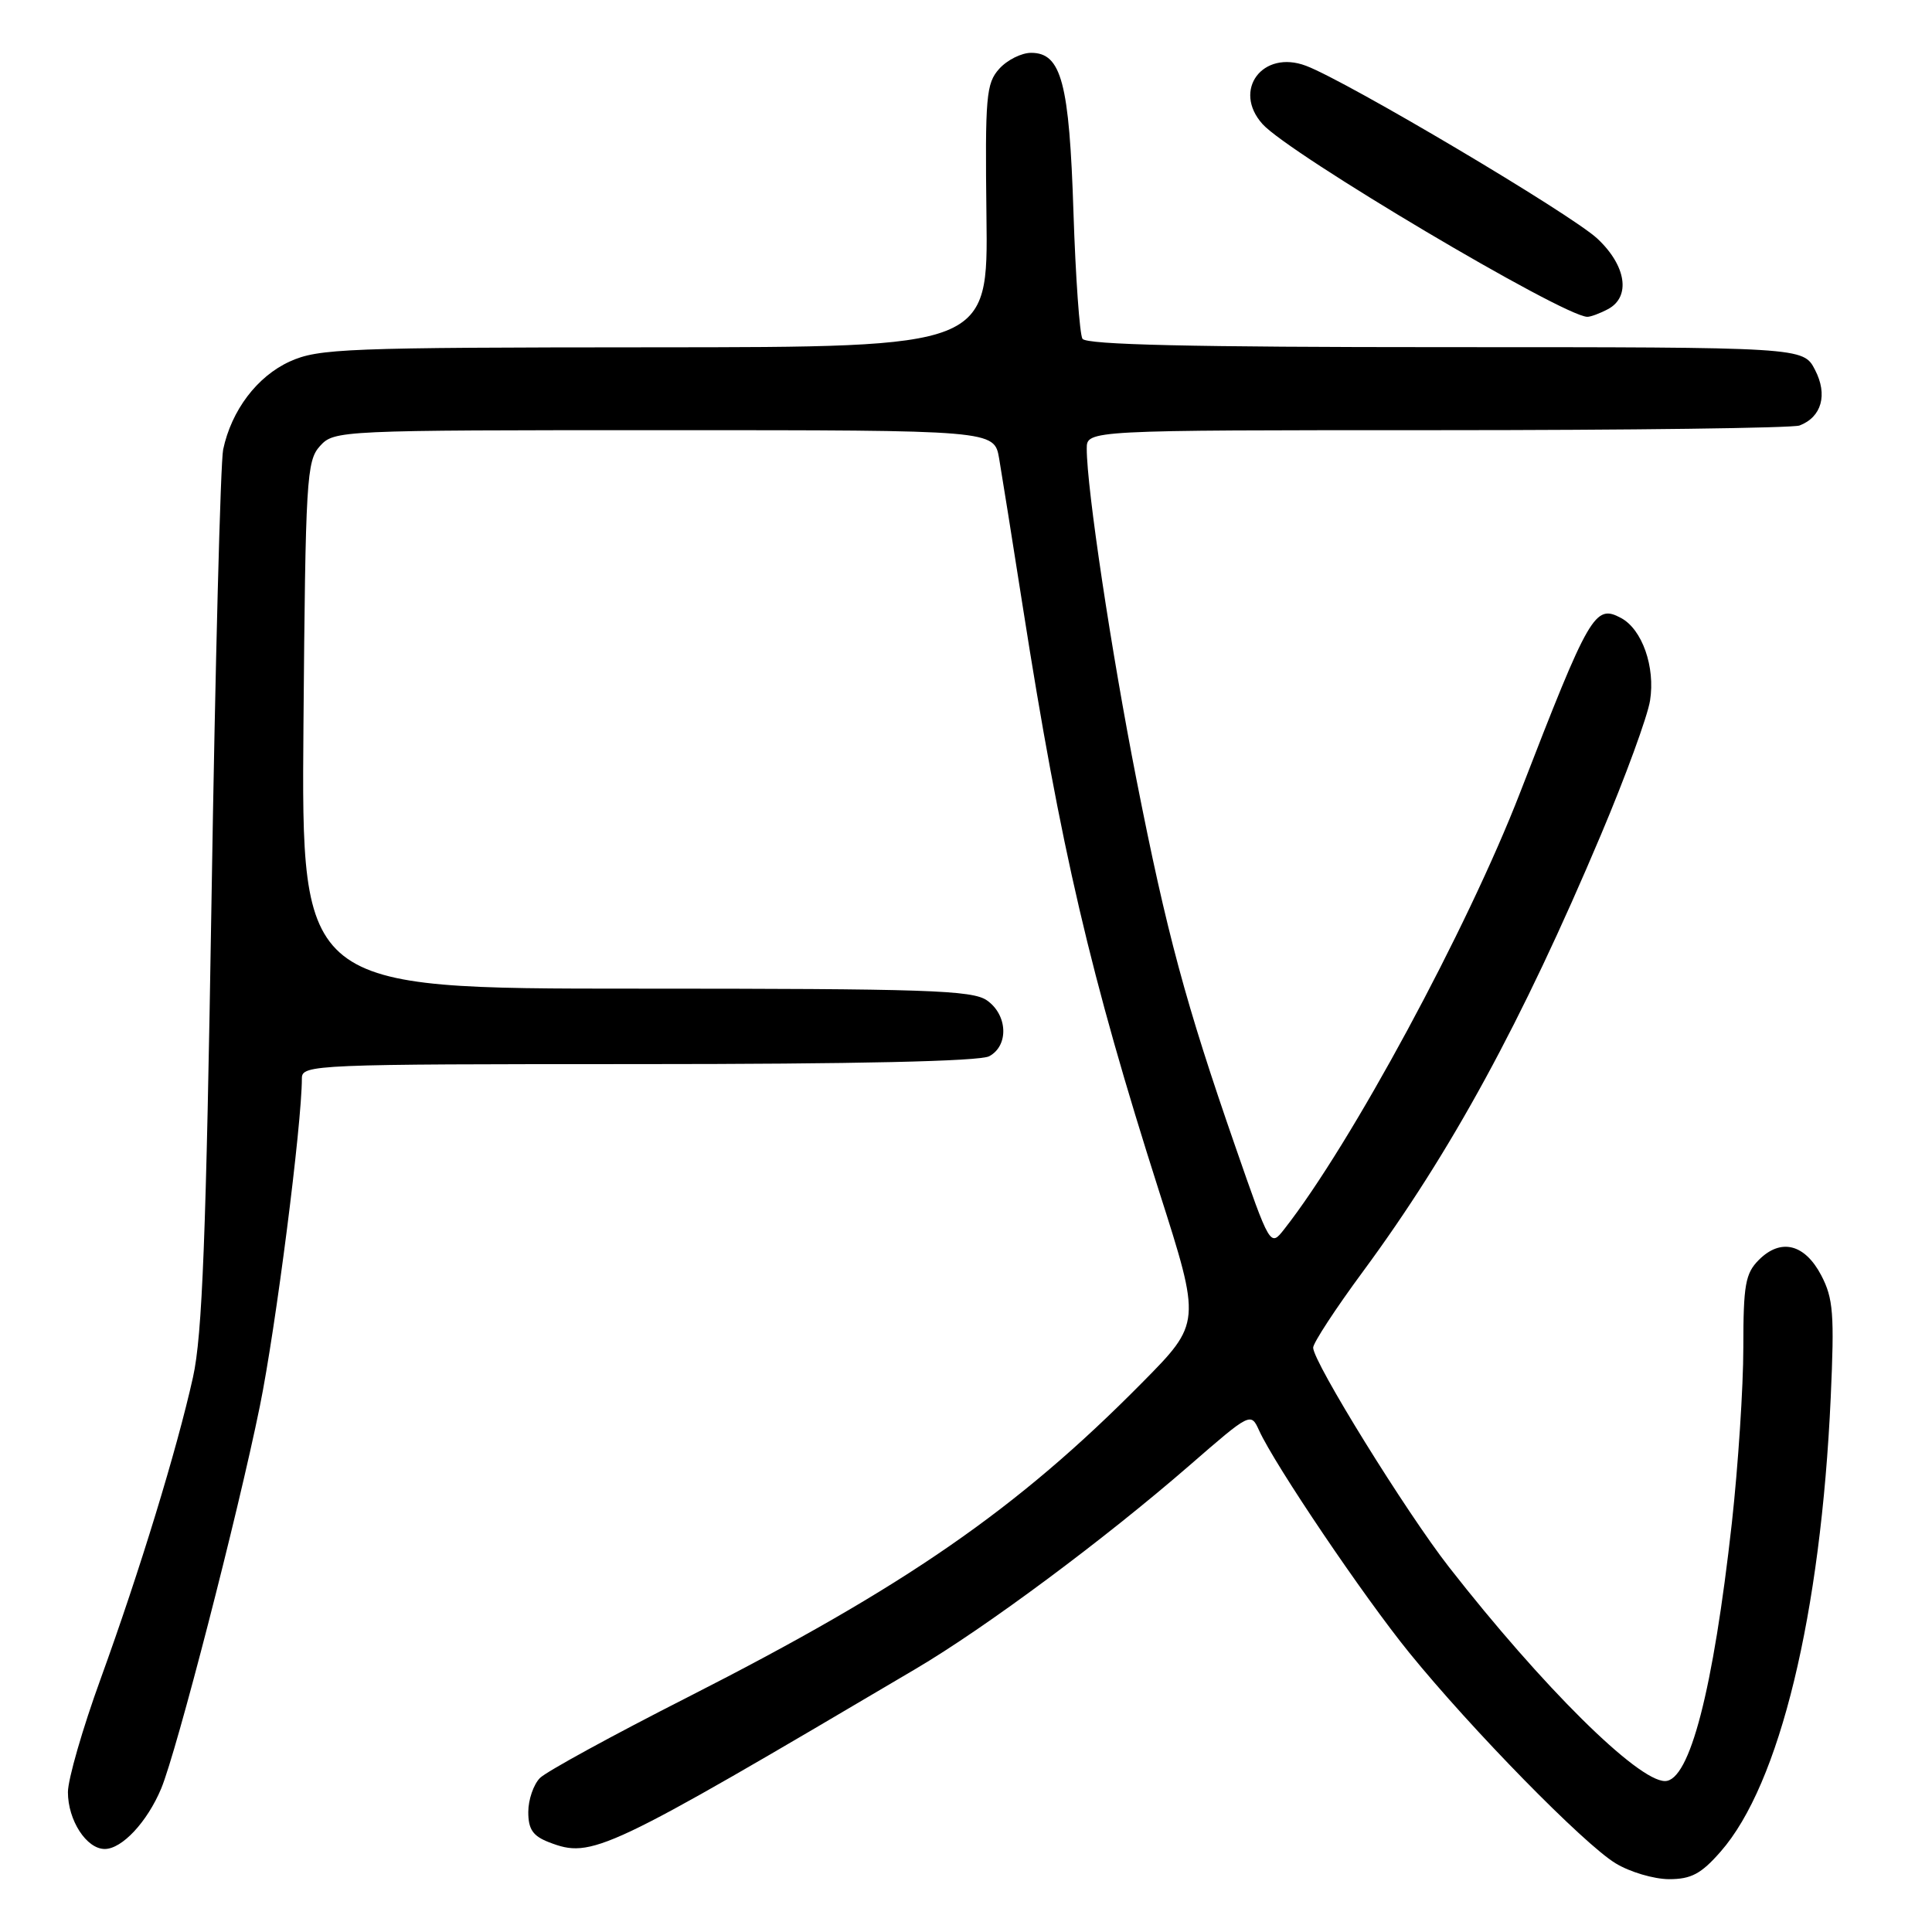 <?xml version="1.0" encoding="UTF-8" standalone="no"?>
<!DOCTYPE svg PUBLIC "-//W3C//DTD SVG 1.1//EN" "http://www.w3.org/Graphics/SVG/1.1/DTD/svg11.dtd" >
<svg xmlns="http://www.w3.org/2000/svg" xmlns:xlink="http://www.w3.org/1999/xlink" version="1.1" viewBox="0 0 256 256">
 <g >
 <path fill="currentColor"
d=" M 227.99 245.35 C 235.81 236.45 241.27 213.93 242.58 185.18 C 243.08 174.12 242.92 172.05 241.33 169.00 C 239.14 164.82 235.97 164.03 233.06 166.94 C 231.27 168.73 231.00 170.24 231.00 178.55 C 231.00 183.80 230.31 194.26 229.48 201.80 C 227.01 223.95 223.89 236.00 220.62 236.00 C 217.00 236.00 204.35 223.46 192.01 207.66 C 186.31 200.36 174.00 180.47 174.00 178.57 C 174.00 177.95 176.97 173.40 180.61 168.47 C 192.29 152.62 201.62 135.50 212.13 110.62 C 215.38 102.93 218.31 94.92 218.64 92.83 C 219.35 88.38 217.60 83.39 214.80 81.89 C 211.33 80.03 210.63 81.24 201.43 105.00 C 194.44 123.06 179.01 151.62 170.17 162.87 C 168.31 165.24 168.31 165.24 163.67 151.87 C 157.11 132.98 154.59 123.63 150.59 103.31 C 147.25 86.34 144.00 64.71 144.00 59.45 C 144.00 57.00 144.00 57.00 190.42 57.00 C 215.95 57.00 237.56 56.72 238.45 56.38 C 241.38 55.26 242.21 52.30 240.50 49.01 C 238.95 46.00 238.95 46.00 191.53 46.00 C 157.90 46.00 143.92 45.68 143.43 44.89 C 143.06 44.28 142.52 36.74 142.24 28.14 C 141.69 10.97 140.64 7.00 136.63 7.00 C 135.35 7.00 133.45 7.95 132.40 9.12 C 130.67 11.05 130.52 12.75 130.71 28.62 C 130.93 46.00 130.93 46.00 86.71 46.02 C 45.77 46.04 42.20 46.18 38.40 47.90 C 34.07 49.87 30.67 54.37 29.57 59.56 C 29.22 61.24 28.52 88.02 28.03 119.06 C 27.31 163.88 26.81 176.94 25.57 182.50 C 23.43 192.12 18.51 208.18 13.34 222.44 C 10.95 229.01 9.00 235.77 9.00 237.47 C 9.00 241.20 11.46 245.00 13.88 245.00 C 16.17 245.00 19.51 241.41 21.36 236.99 C 23.42 232.03 31.50 200.74 34.43 186.34 C 36.54 176.00 40.00 148.96 40.00 142.87 C 40.00 141.07 41.69 141.00 84.57 141.00 C 113.37 141.00 129.82 140.63 131.07 139.96 C 133.69 138.56 133.53 134.49 130.78 132.56 C 128.85 131.20 122.73 131.00 84.24 131.00 C 39.93 131.00 39.93 131.00 40.21 96.10 C 40.48 63.42 40.62 61.07 42.40 59.10 C 44.29 57.03 44.86 57.00 88.02 57.00 C 131.74 57.00 131.74 57.00 132.39 60.75 C 132.74 62.81 134.16 71.67 135.53 80.43 C 140.54 112.42 144.47 129.29 153.60 157.90 C 159.16 175.30 159.16 175.30 151.33 183.22 C 134.76 199.99 119.97 210.22 91.10 224.90 C 81.20 229.93 72.40 234.74 71.55 235.59 C 70.70 236.45 70.00 238.47 70.00 240.10 C 70.00 242.40 70.61 243.28 72.75 244.11 C 78.44 246.29 79.95 245.58 121.34 221.13 C 130.62 215.65 146.29 204.01 157.62 194.17 C 165.71 187.14 165.74 187.13 166.84 189.55 C 168.95 194.17 180.68 211.54 186.74 219.00 C 195.00 229.17 209.84 244.32 214.06 246.89 C 215.95 248.05 219.14 248.99 221.15 249.00 C 224.09 249.00 225.41 248.30 227.99 245.35 Z  M 213.07 40.96 C 216.12 39.33 215.49 35.20 211.66 31.62 C 208.19 28.38 178.52 10.78 173.06 8.72 C 167.30 6.54 163.26 11.95 167.29 16.44 C 170.83 20.39 207.06 41.89 210.32 41.98 C 210.76 41.99 212.00 41.53 213.07 40.96 Z "/>
</g>
</svg>